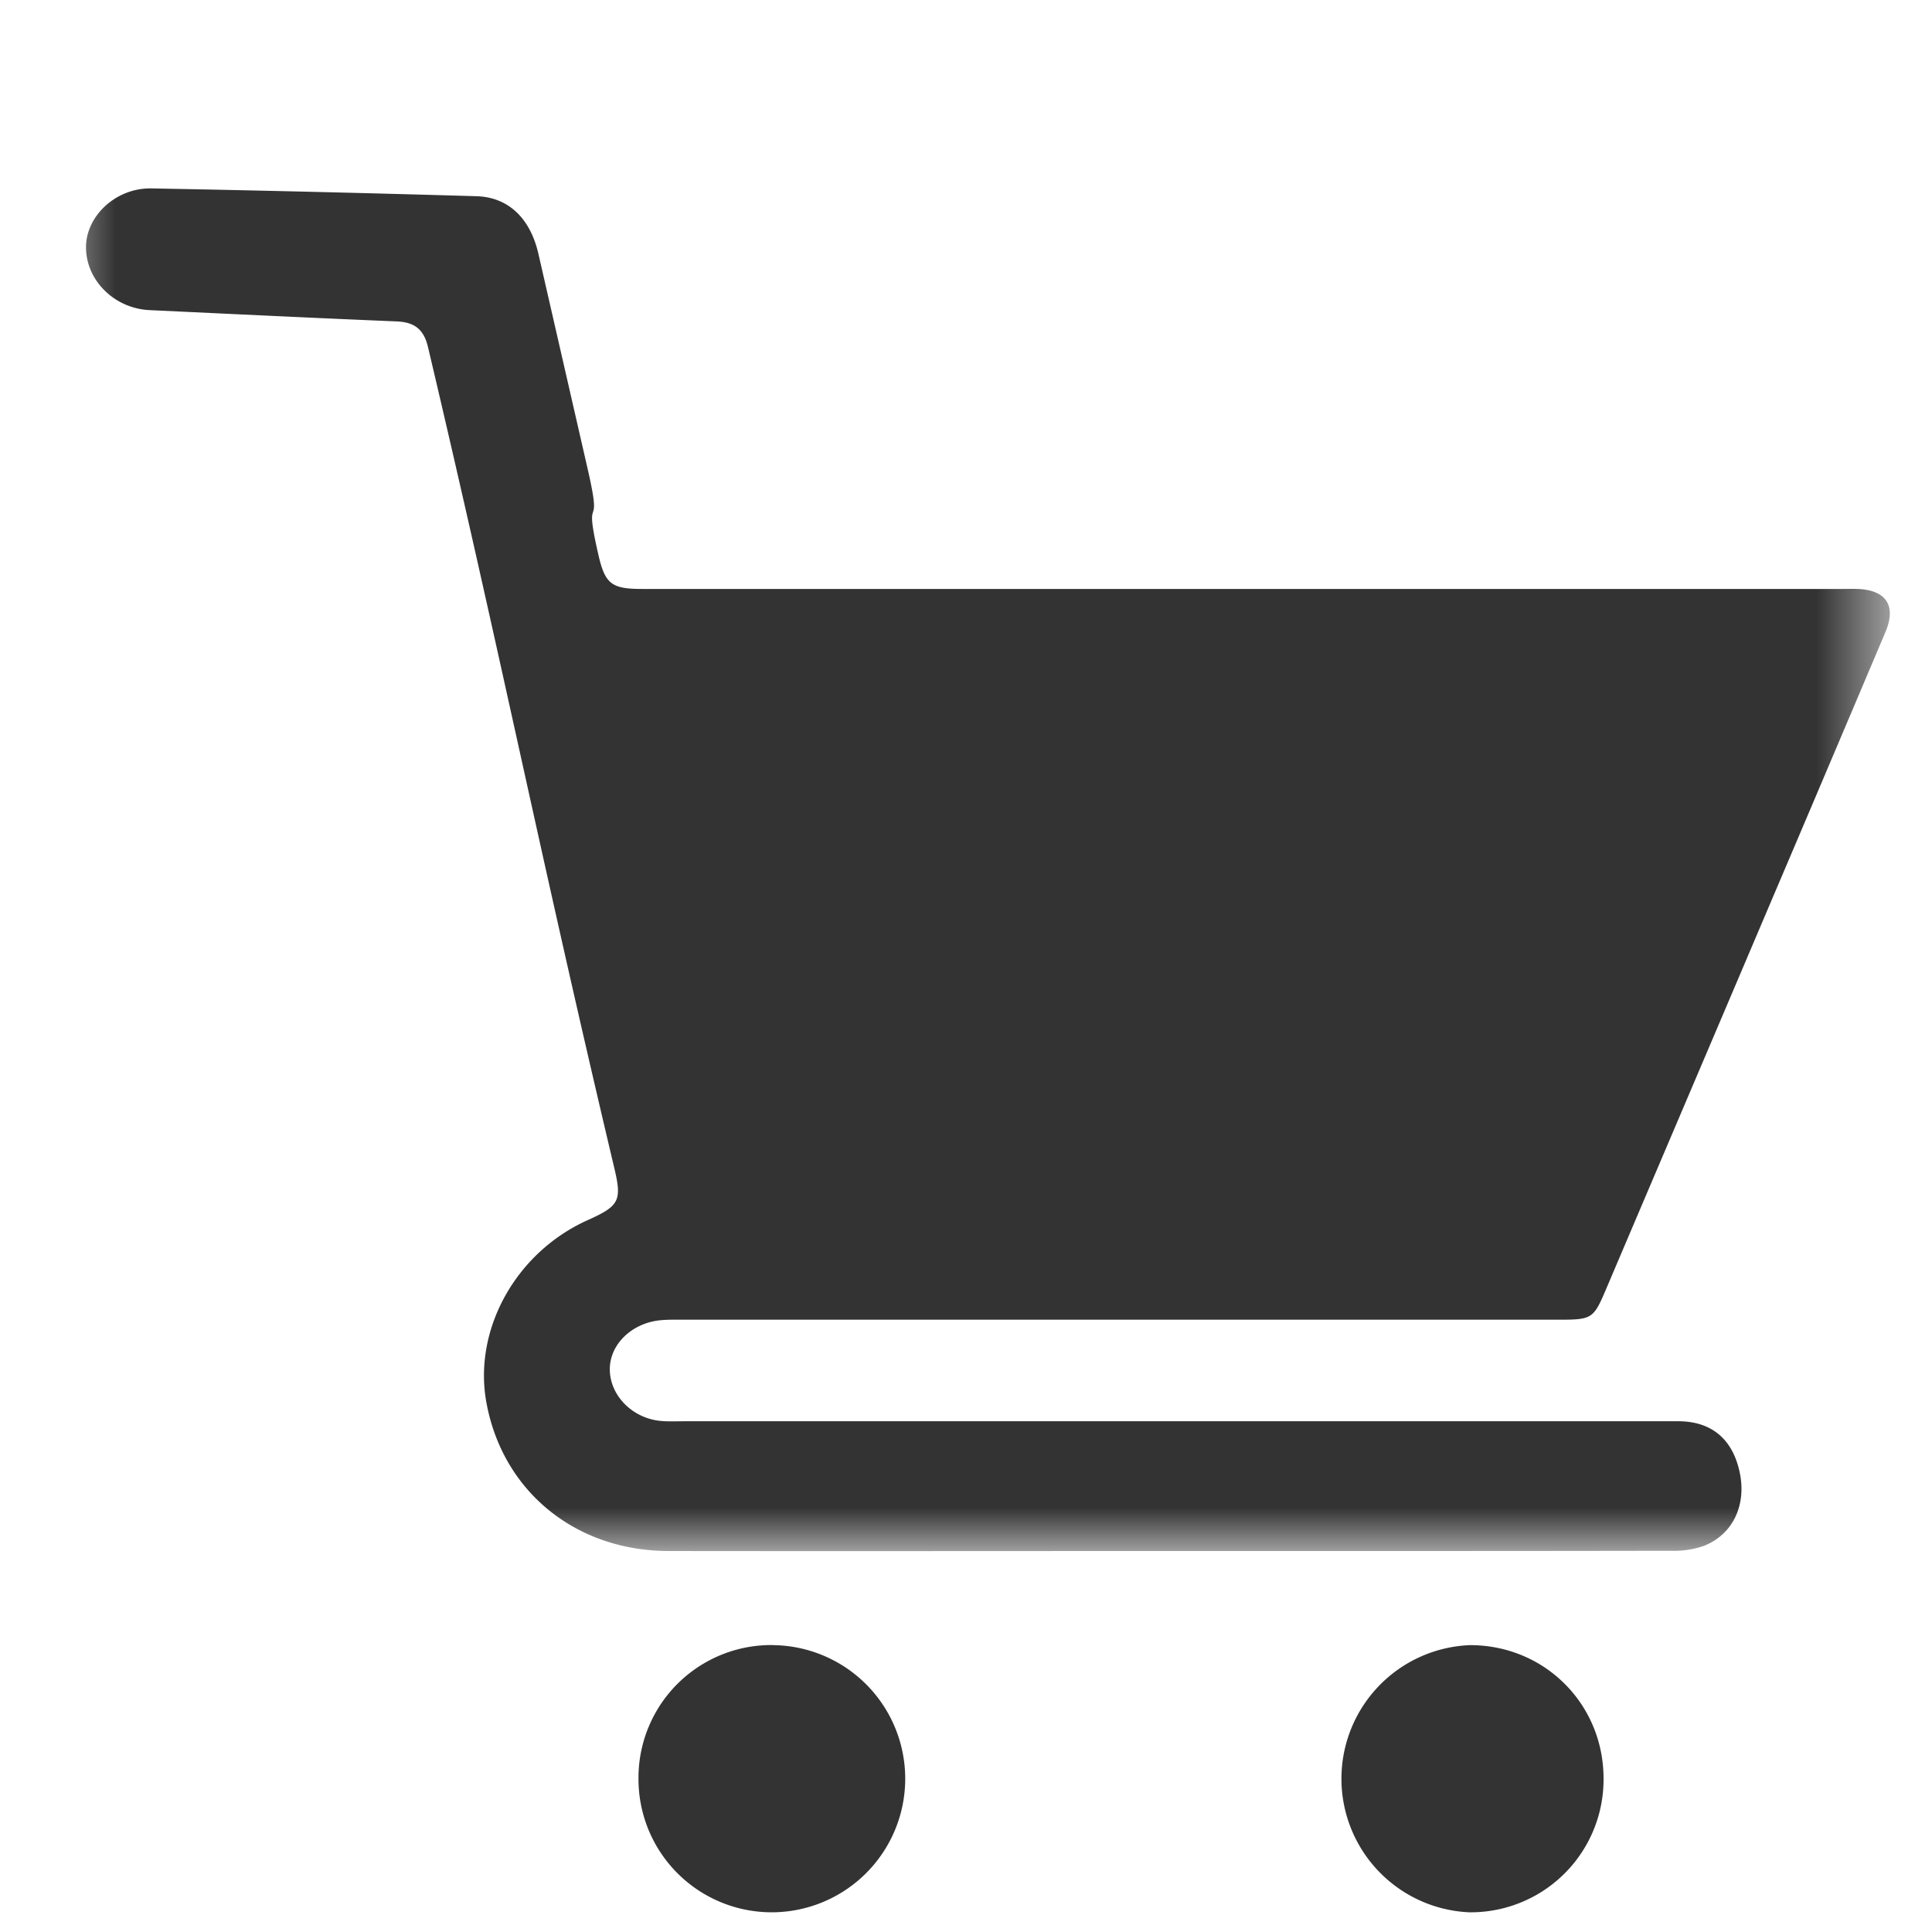 <svg width="25" height="25" viewBox="0 0 25 25" fill="none" xmlns="http://www.w3.org/2000/svg">
    <mask id="o189nmaaya" style="mask-type:luminance" maskUnits="userSpaceOnUse" x="0" y="0" width="25" height="21">
        <path fill-rule="evenodd" clip-rule="evenodd" d="M.648.908h23.806V20.07H.648V.908z" fill="#fff"/>
    </mask>
    <g mask="url(#o189nmaaya)">
        <path fill-rule="evenodd" clip-rule="evenodd" d="M8.649 20.07c-1.207-.003-2.149-.778-2.356-1.927-.17-.944.385-1.94 1.315-2.356.408-.183.441-.252.341-.673-.96-4.05-1.454-6.57-2.41-10.62-.054-.233-.176-.326-.408-.335-1.065-.044-2.13-.096-3.196-.146-.457-.022-.824-.387-.822-.817.002-.404.389-.766.845-.758 1.403.026 2.805.06 4.208.101.414.012.695.288.8.741l.642 2.804c.199.87-.067.21.132 1.081.088.39.168.456.57.456h15.532c.066 0 .131-.002.197 0 .368.015.502.216.36.554-.517 1.223-1.036 2.444-1.556 3.665-.682 1.606-1.367 3.211-2.05 4.817-.175.413-.183.42-.64.42H8.855c-.107 0-.214-.003-.32.008-.365.04-.642.313-.644.628-.003.34.289.64.66.674.097.009.196.004.295.004h12.873c.428.001.701.231.792.659.09.42-.082.8-.458.952a1.18 1.18 0 0 1-.432.065c-2.183.004-4.365.003-6.548.003-2.141 0-4.283.003-6.424 0z" fill="#333"/>
    </g>
    <path fill-rule="evenodd" clip-rule="evenodd" d="M9.995 21.288a1.728 1.728 0 1 1-.02 3.457 1.724 1.724 0 0 1-1.713-1.728 1.718 1.718 0 0 1 1.733-1.73M20.75 23.021a1.719 1.719 0 0 1-1.74 1.724 1.73 1.73 0 0 1 .013-3.457c.967 0 1.73.766 1.727 1.733" fill="#333"/>
</svg>
